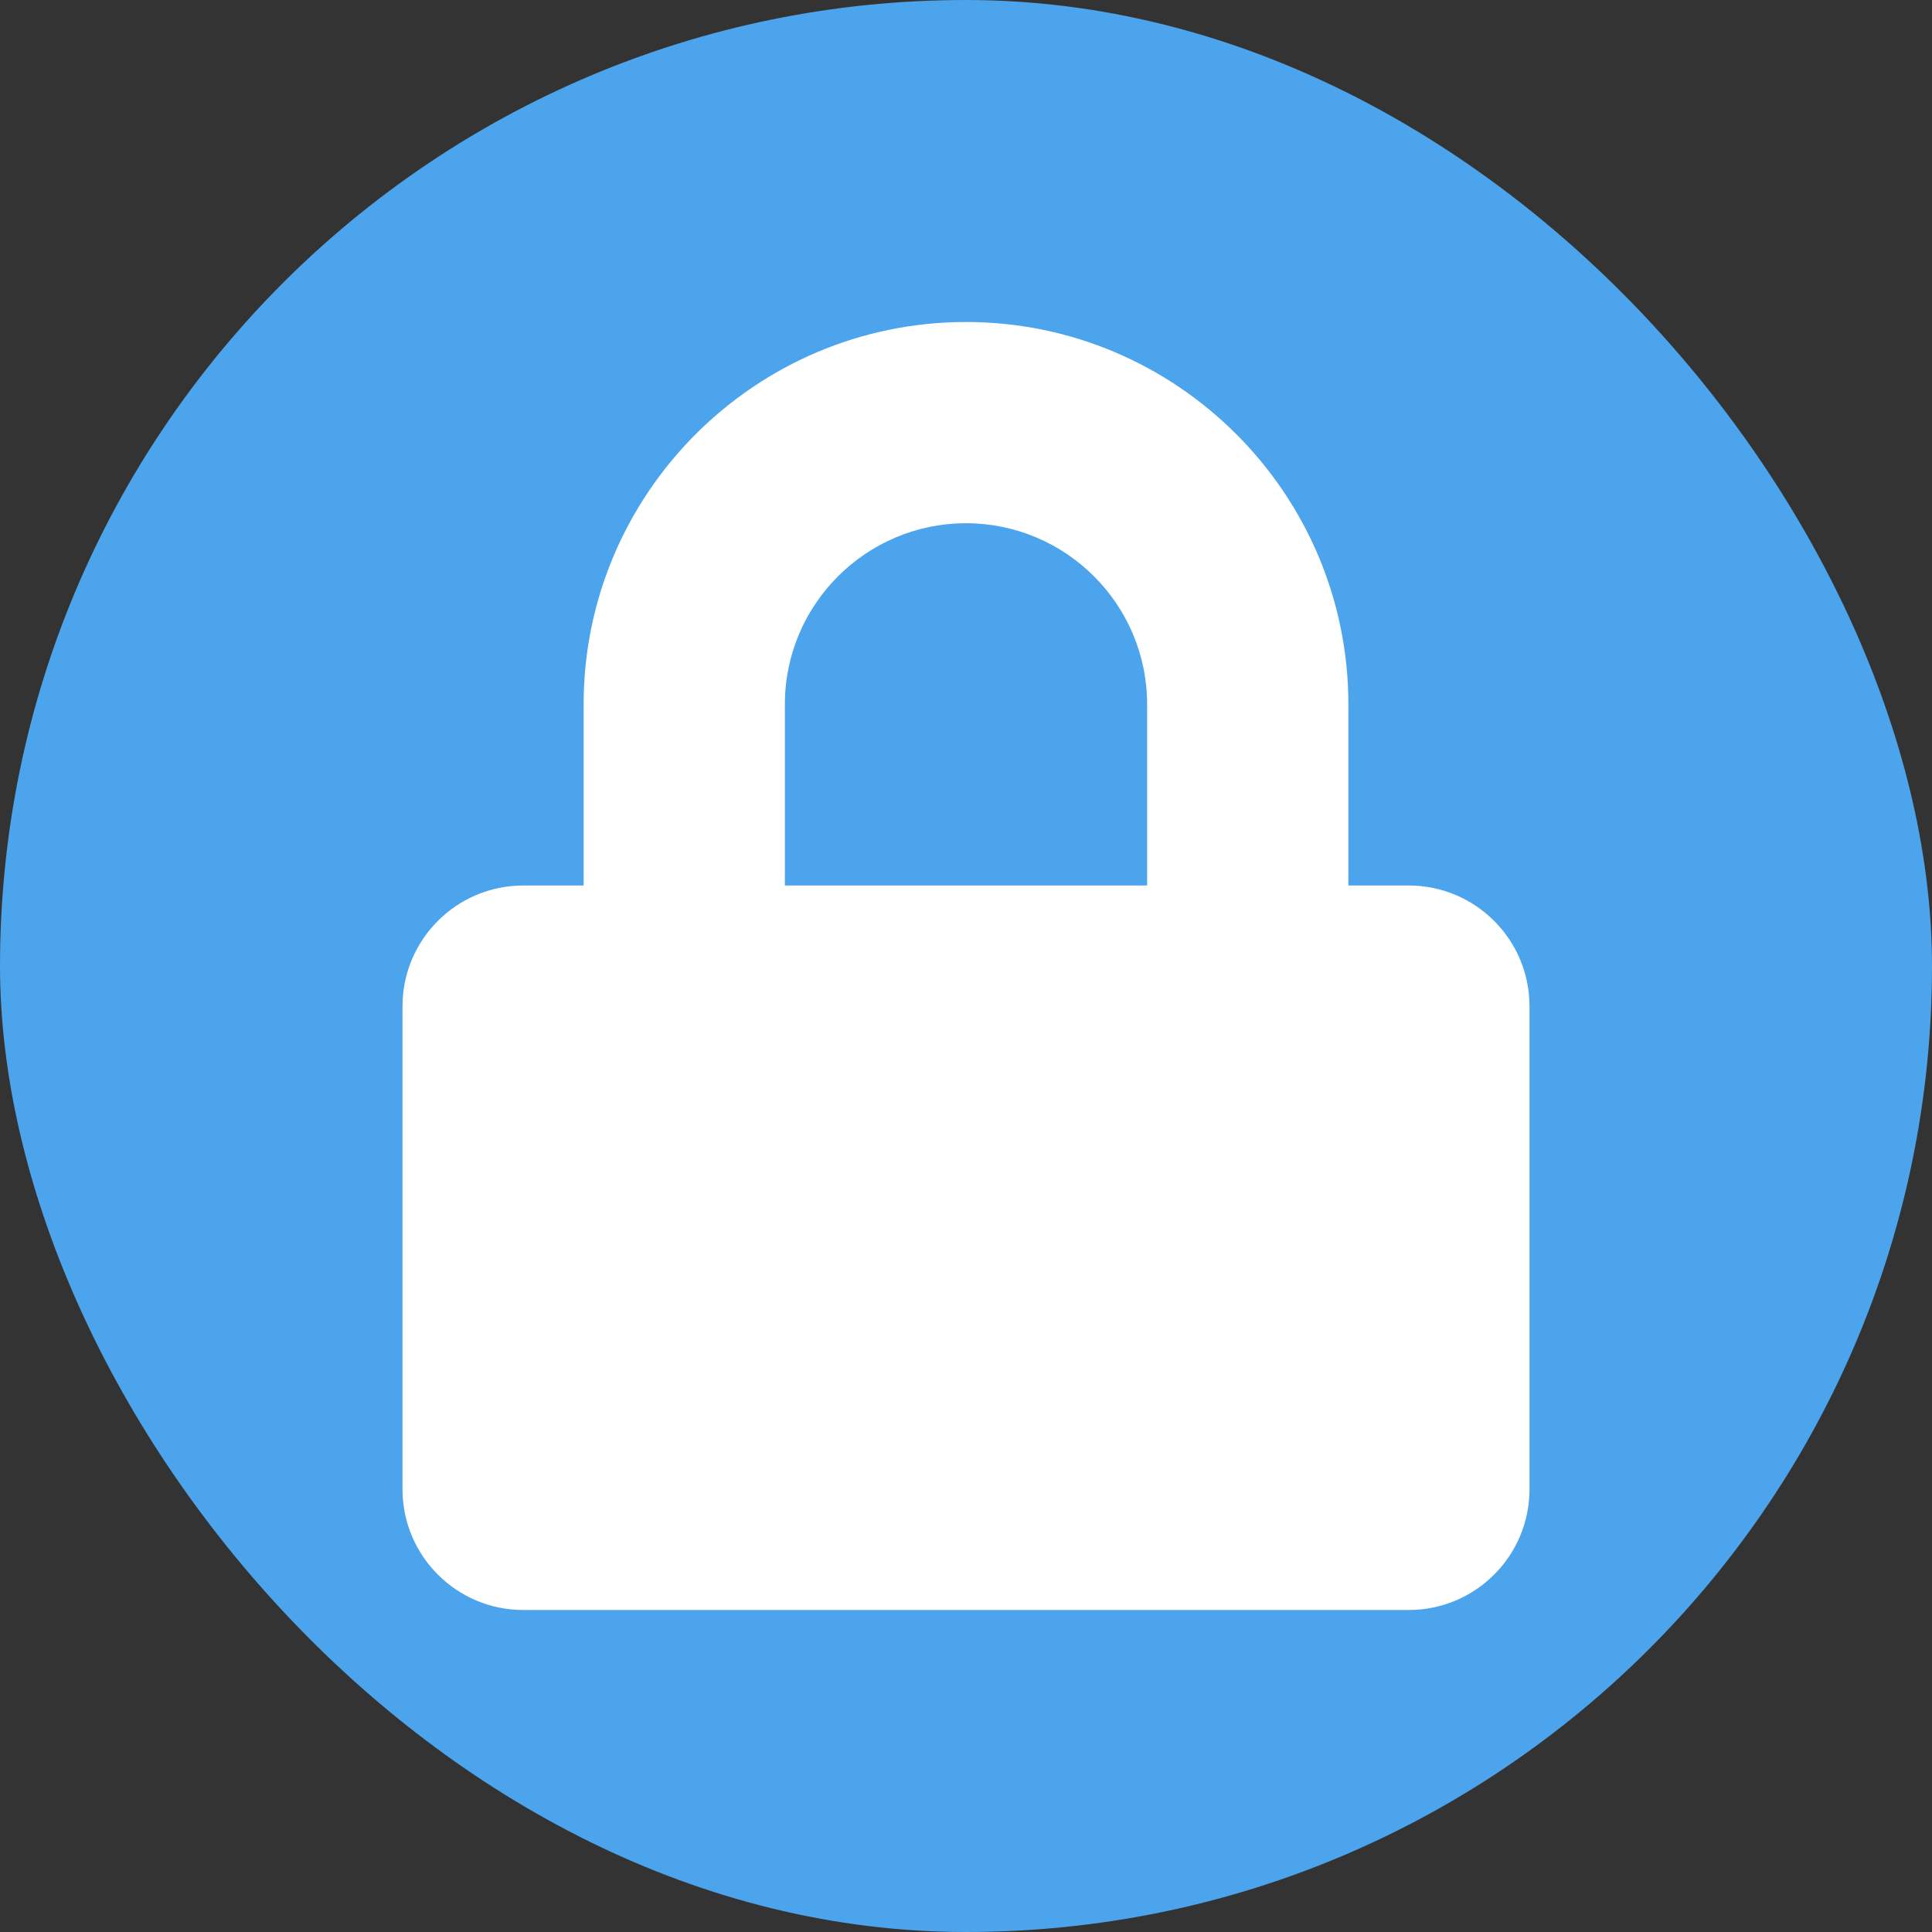 <svg width="24" height="24" viewBox="0 0 24 24" fill="none" xmlns="http://www.w3.org/2000/svg">
<rect x="0" y="0" width="24" height="24" fill="#333333" stroke="none"/>
<rect width="24" height="24" rx="12" fill="#4BA4EC"/>
<path d="M17.5 11H16.75V8.75C16.75 6.131 14.619 4 12 4C9.381 4 7.25 6.131 7.25 8.75V11H6.5C5.672 11 5 11.672 5 12.5V18.5C5 19.328 5.672 20 6.5 20H17.5C18.328 20 19 19.328 19 18.5V12.5C19 11.672 18.328 11 17.5 11ZM14.25 11H9.75V8.75C9.75 7.509 10.759 6.5 12 6.5C13.241 6.5 14.25 7.509 14.25 8.75V11Z" fill="white"/>
</svg>
